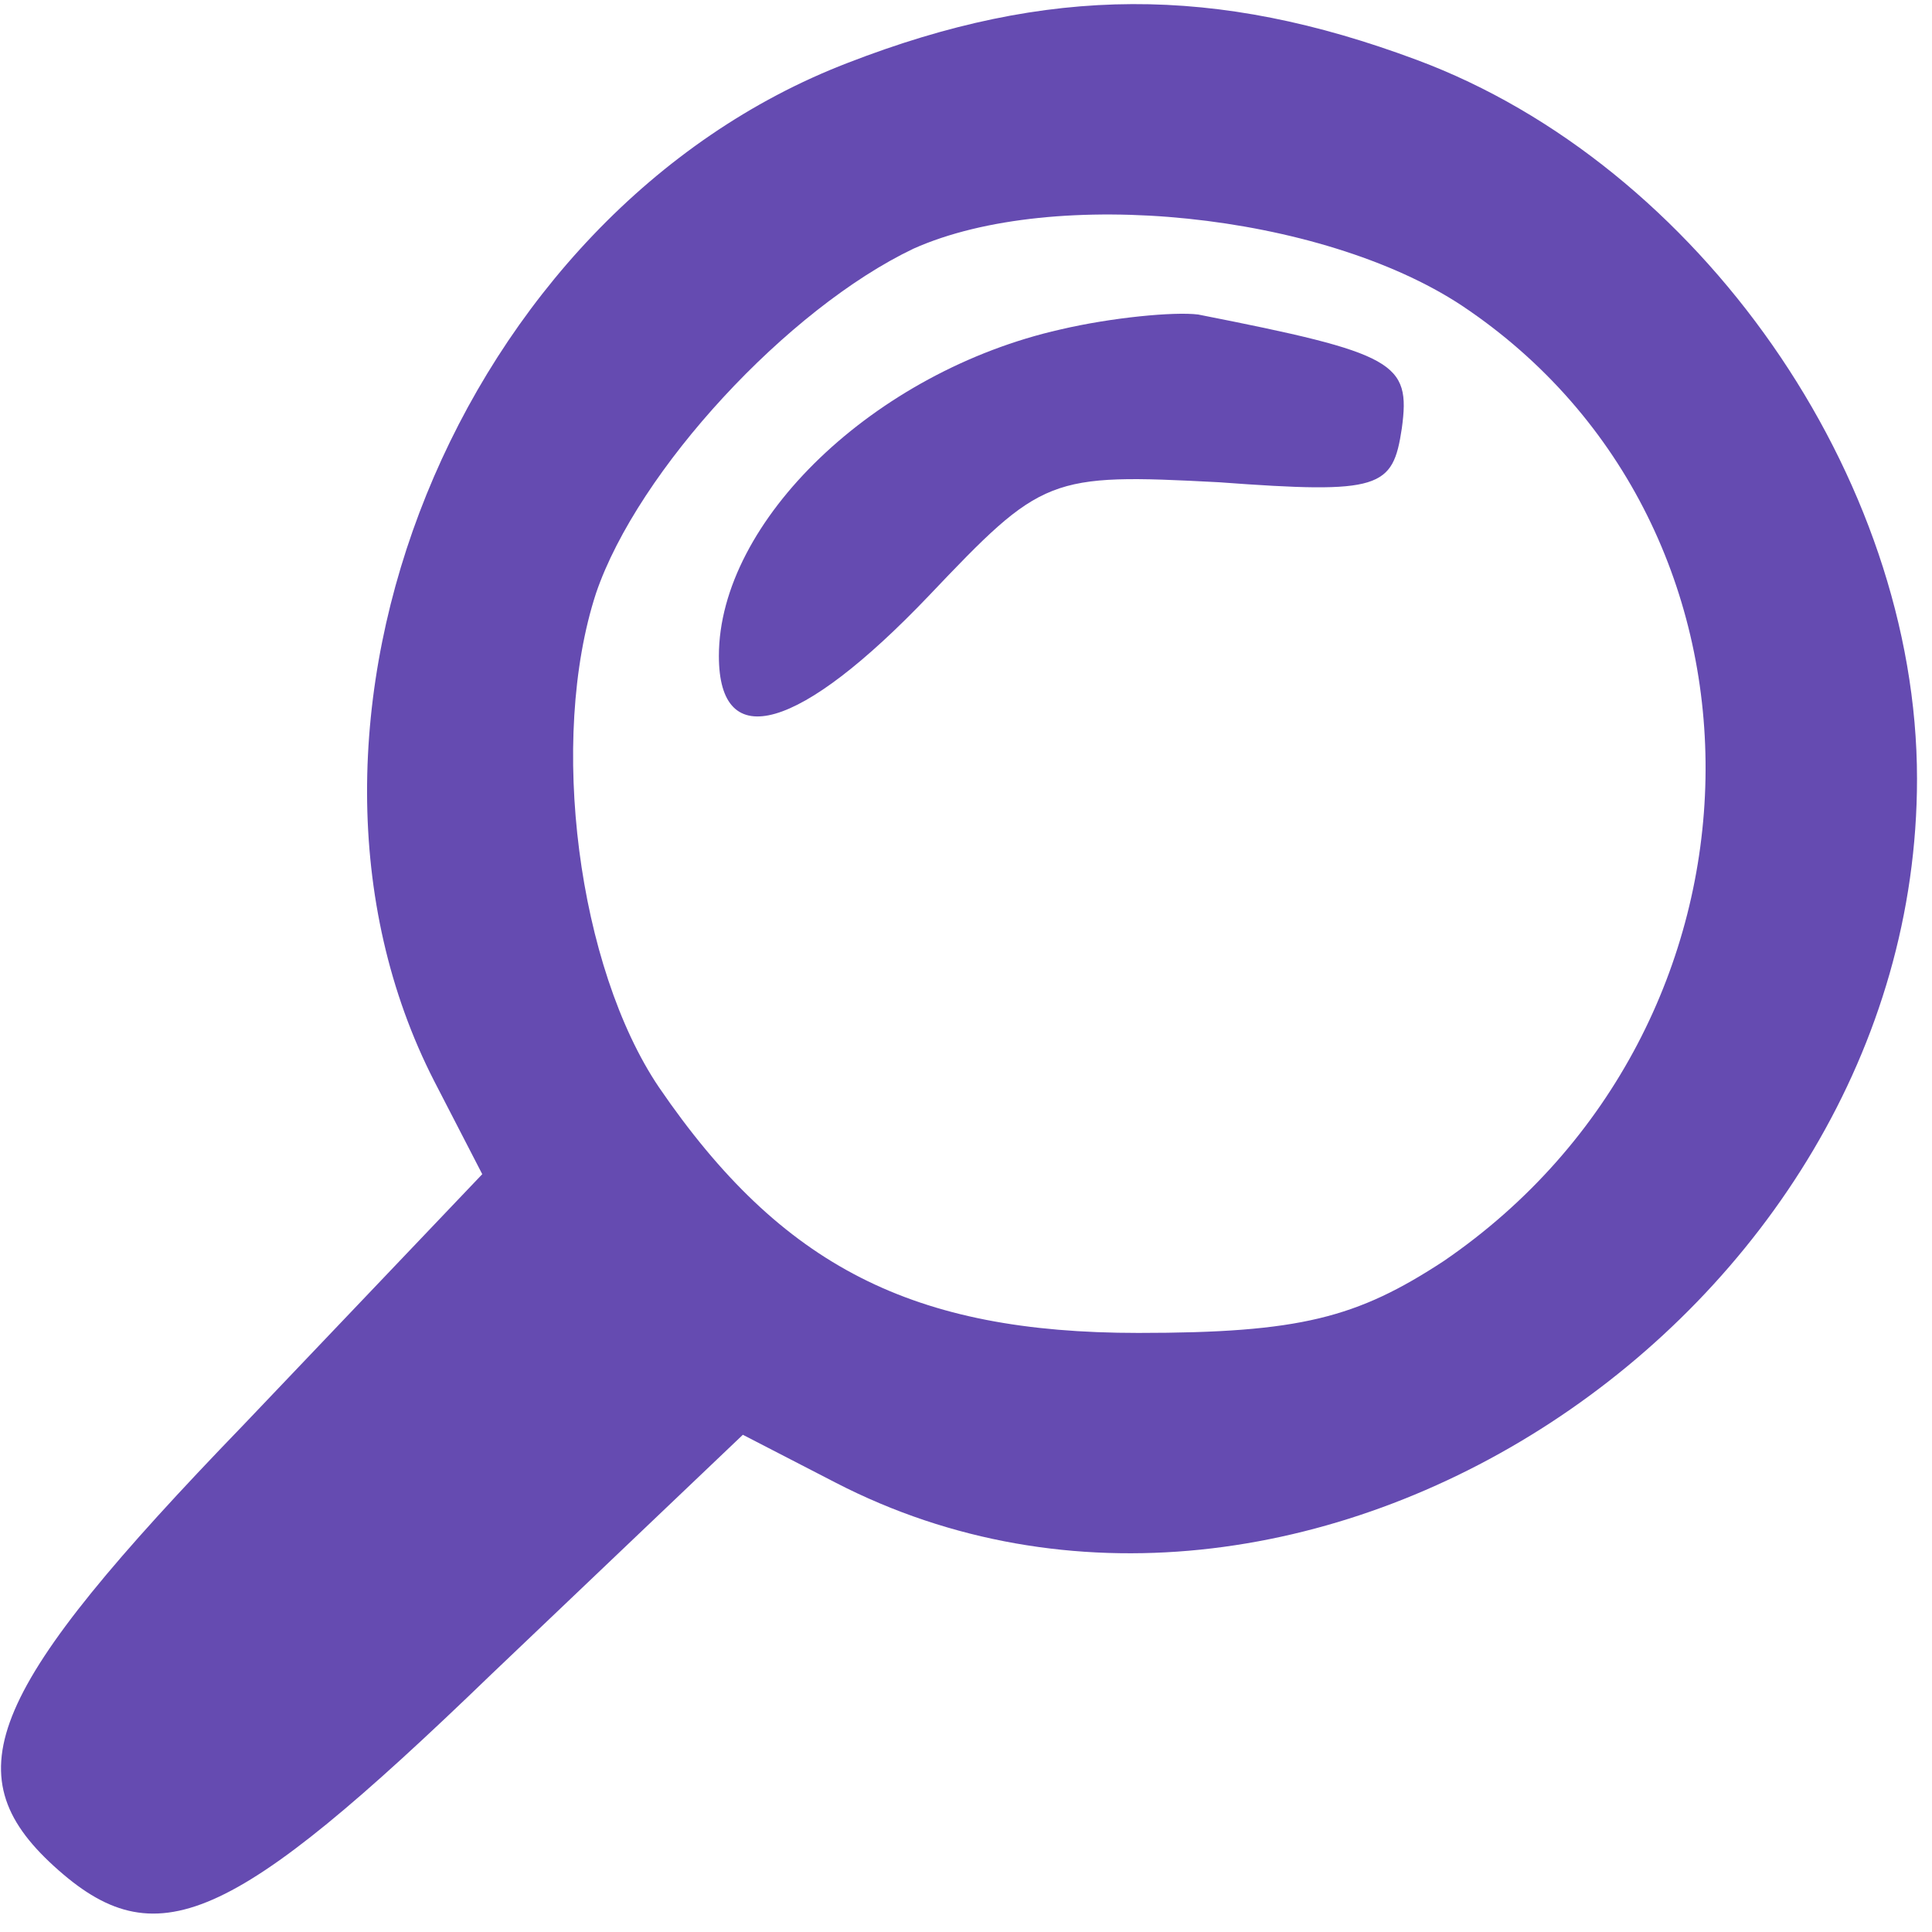 <svg width="86" height="86" viewBox="0 0 86 86" fill="none" xmlns="http://www.w3.org/2000/svg">
<g clip-path="url(#clip0_1106_311)">
<path d="M37.733 2.8C20.4 9.467 11.2 32.267 19.333 48.133L21.467 52.267L10.8 63.467C-0.533 75.2 -2.133 78.933 2.4 83.067C6.933 87.2 10.267 85.733 21.867 74.533L33.067 63.867L37.2 66C57.867 76.667 85.333 58.667 85.333 34.667C85.333 21.2 75.6 7.333 63.067 2.667C54.133 -0.667 46.667 -0.667 37.733 2.8ZM65.067 13.6C79.867 23.467 79.467 45.733 64.267 56.133C60.4 58.667 57.867 59.333 50.667 59.333C40.667 59.333 34.8 56.4 29.333 48.4C25.733 43.067 24.4 32.933 26.533 26.4C28.4 20.933 35.067 13.733 40.667 11.067C46.933 8.267 58.8 9.467 65.067 13.6Z" fill="#654BB1"/>
<path d="M47.2 14.667C38.933 16.533 32 23.2 32 29.2C32 33.6 35.6 32.533 41.333 26.533C46.4 21.2 46.667 21.067 54.267 21.467C61.467 22 62 21.733 62.4 19.067C62.8 16.133 62.133 15.733 53.333 14C52.267 13.867 49.467 14.133 47.2 14.667Z" fill="#654BB1"/>
</g>
<defs>
<clipPath id="clip0_1106_311">
<rect width="85.333" height="85.333" fill="white"/>
</clipPath>
</defs>
</svg>

